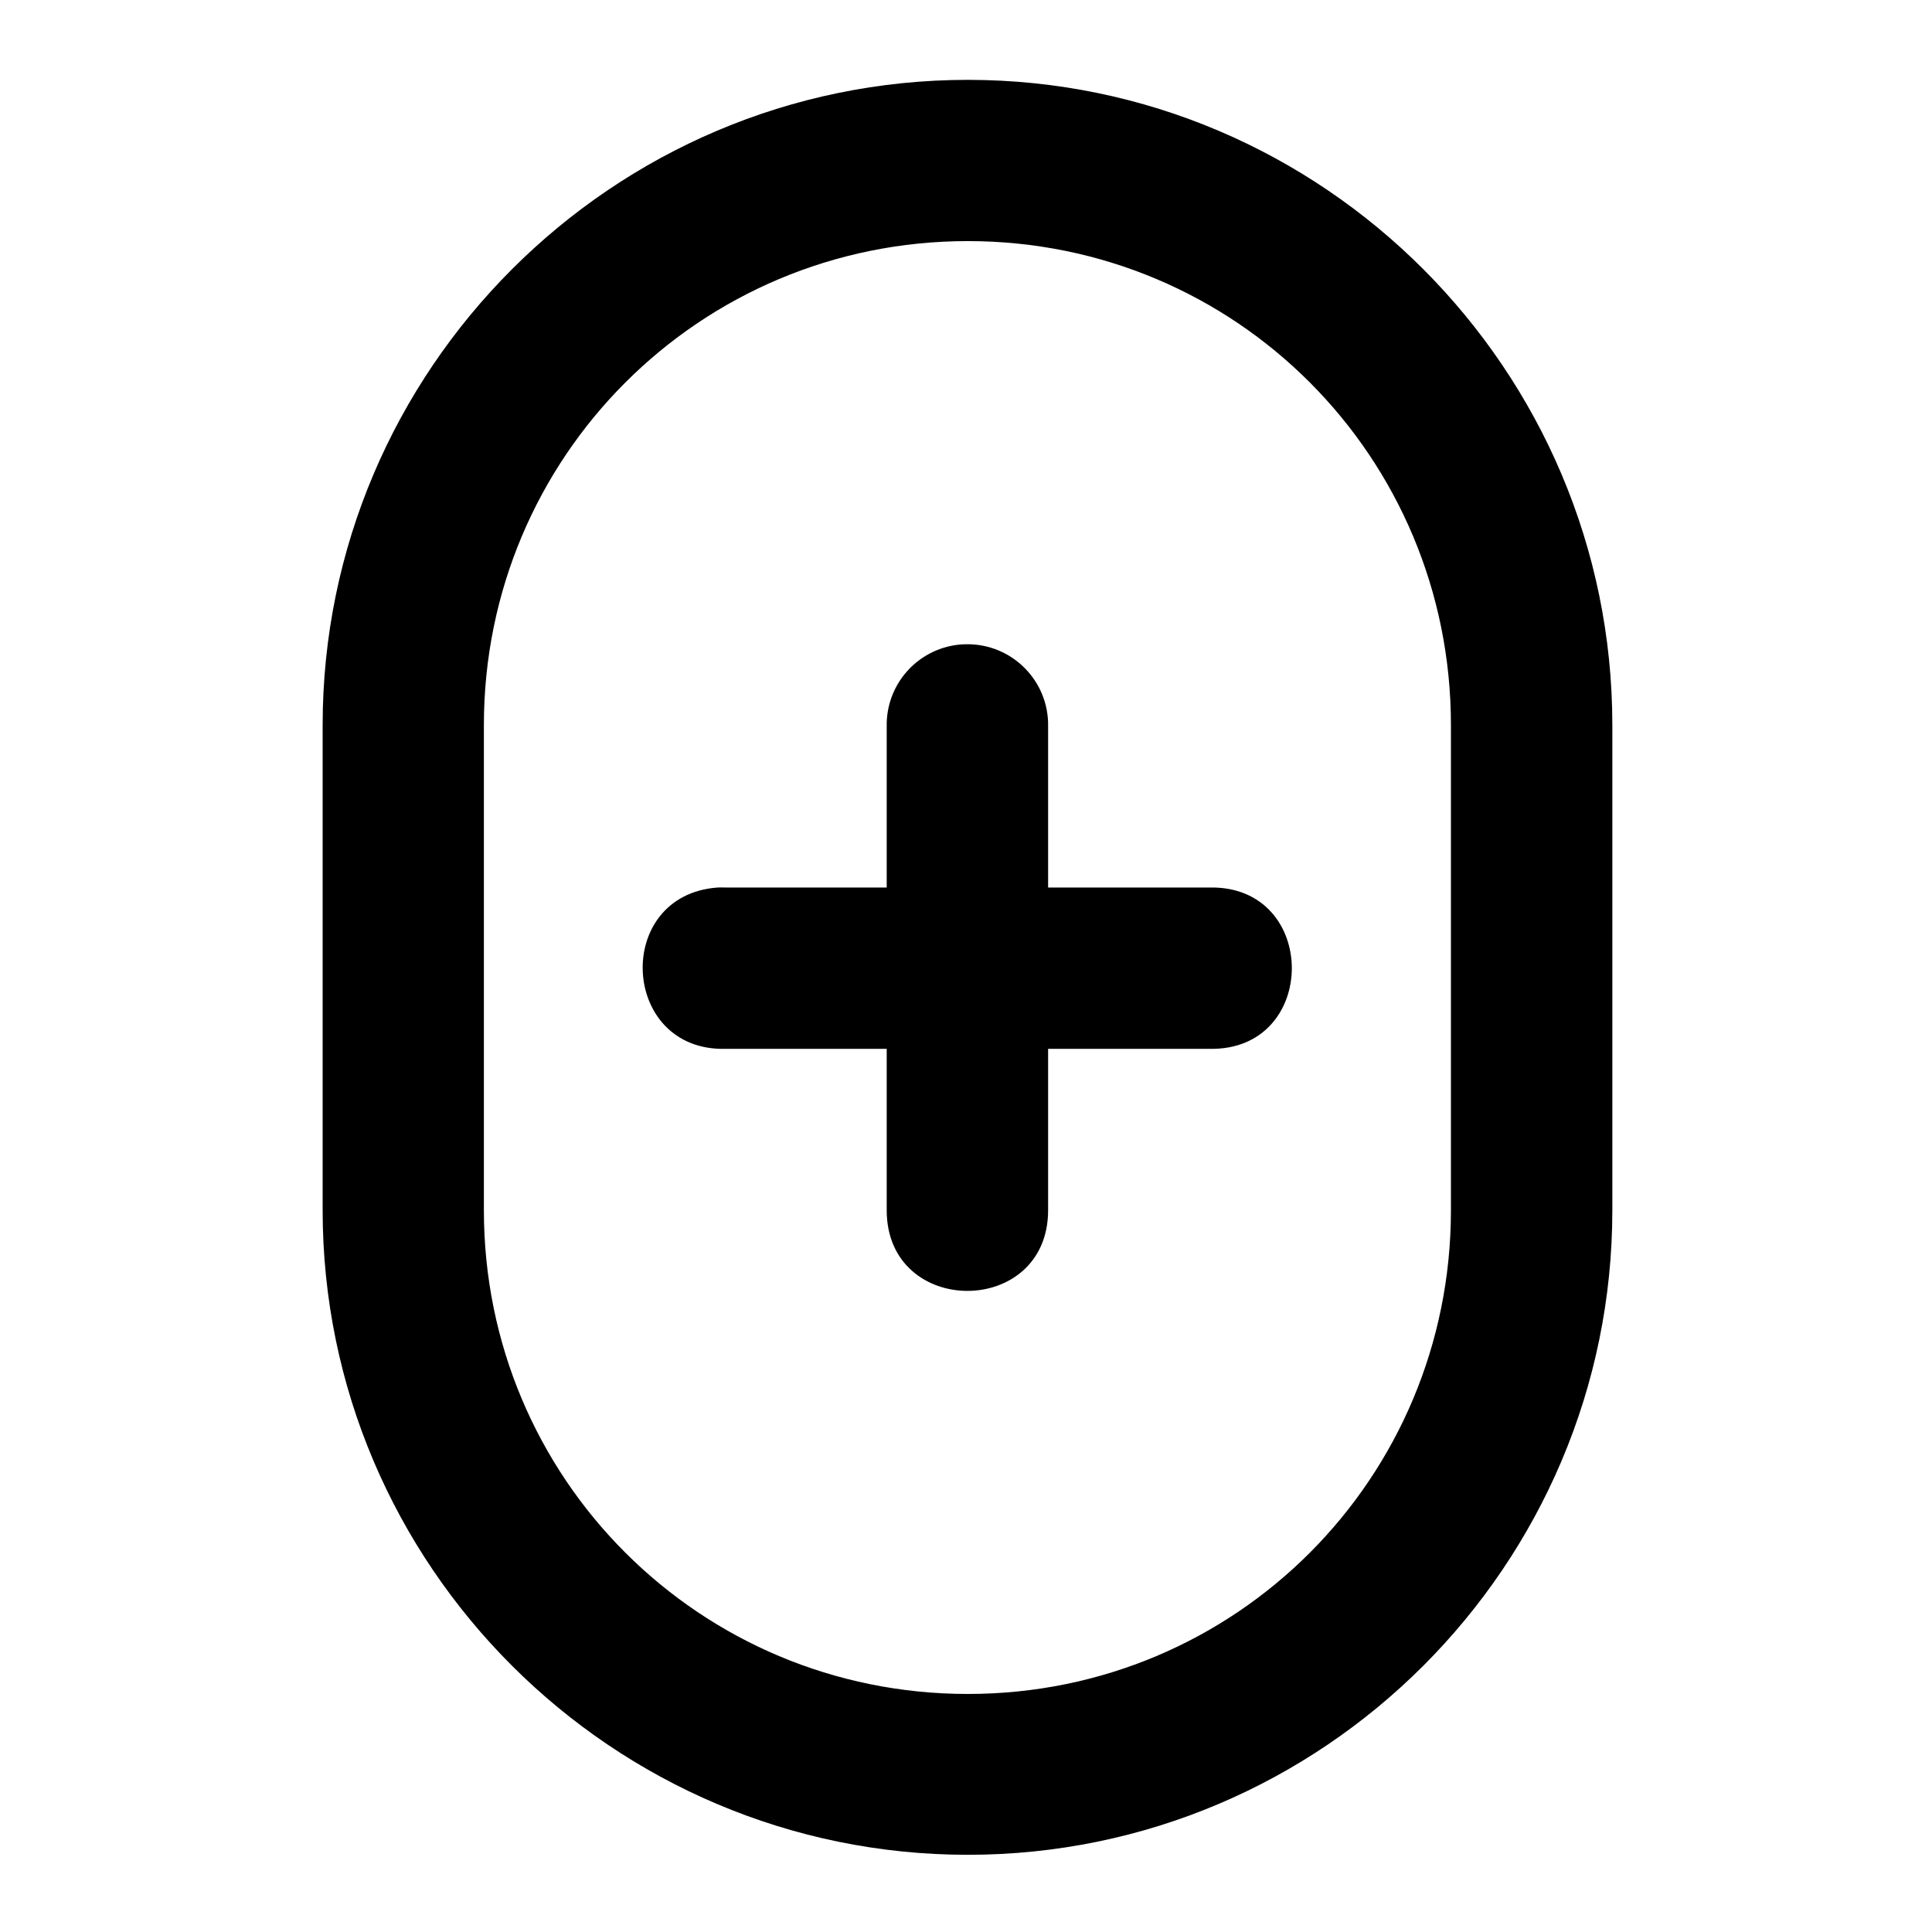 <svg width="24" height="24" viewBox="0 0 24 24" fill="none" xmlns="http://www.w3.org/2000/svg">
<path d="M12.023 0.992C7.609 0.992 4.008 4.593 4.008 9.007C4.008 11.268 4.008 12.92 4.008 15.034C4.008 19.447 7.609 23.041 12.023 23.041C16.436 23.041 20.029 19.447 20.029 15.034C20.029 12.991 20.029 10.838 20.029 9.007C20.029 4.593 16.436 0.992 12.023 0.992ZM12.023 2.995C15.353 2.995 18.024 5.676 18.024 9.007C18.024 11.146 18.024 13 18.024 15.034C18.024 18.365 15.353 21.043 12.023 21.043C8.692 21.043 6.011 18.365 6.011 15.034C6.011 12.976 6.011 10.792 6.011 9.007C6.011 5.676 8.692 2.995 12.023 2.995ZM12.007 8.003C11.972 8.003 11.938 8.005 11.903 8.009C11.39 8.068 11.006 8.506 11.015 9.022V11.025H9.012C8.98 11.024 8.948 11.024 8.916 11.025C7.612 11.118 7.705 13.062 9.012 13.029H11.015V15.034C11.015 16.37 13.02 16.37 13.02 15.034V13.029H15.023C16.389 13.059 16.389 10.995 15.023 11.025H13.02V9.022C13.03 8.458 12.572 7.997 12.007 8.003H12.007Z" fill="black"/>
</svg>
